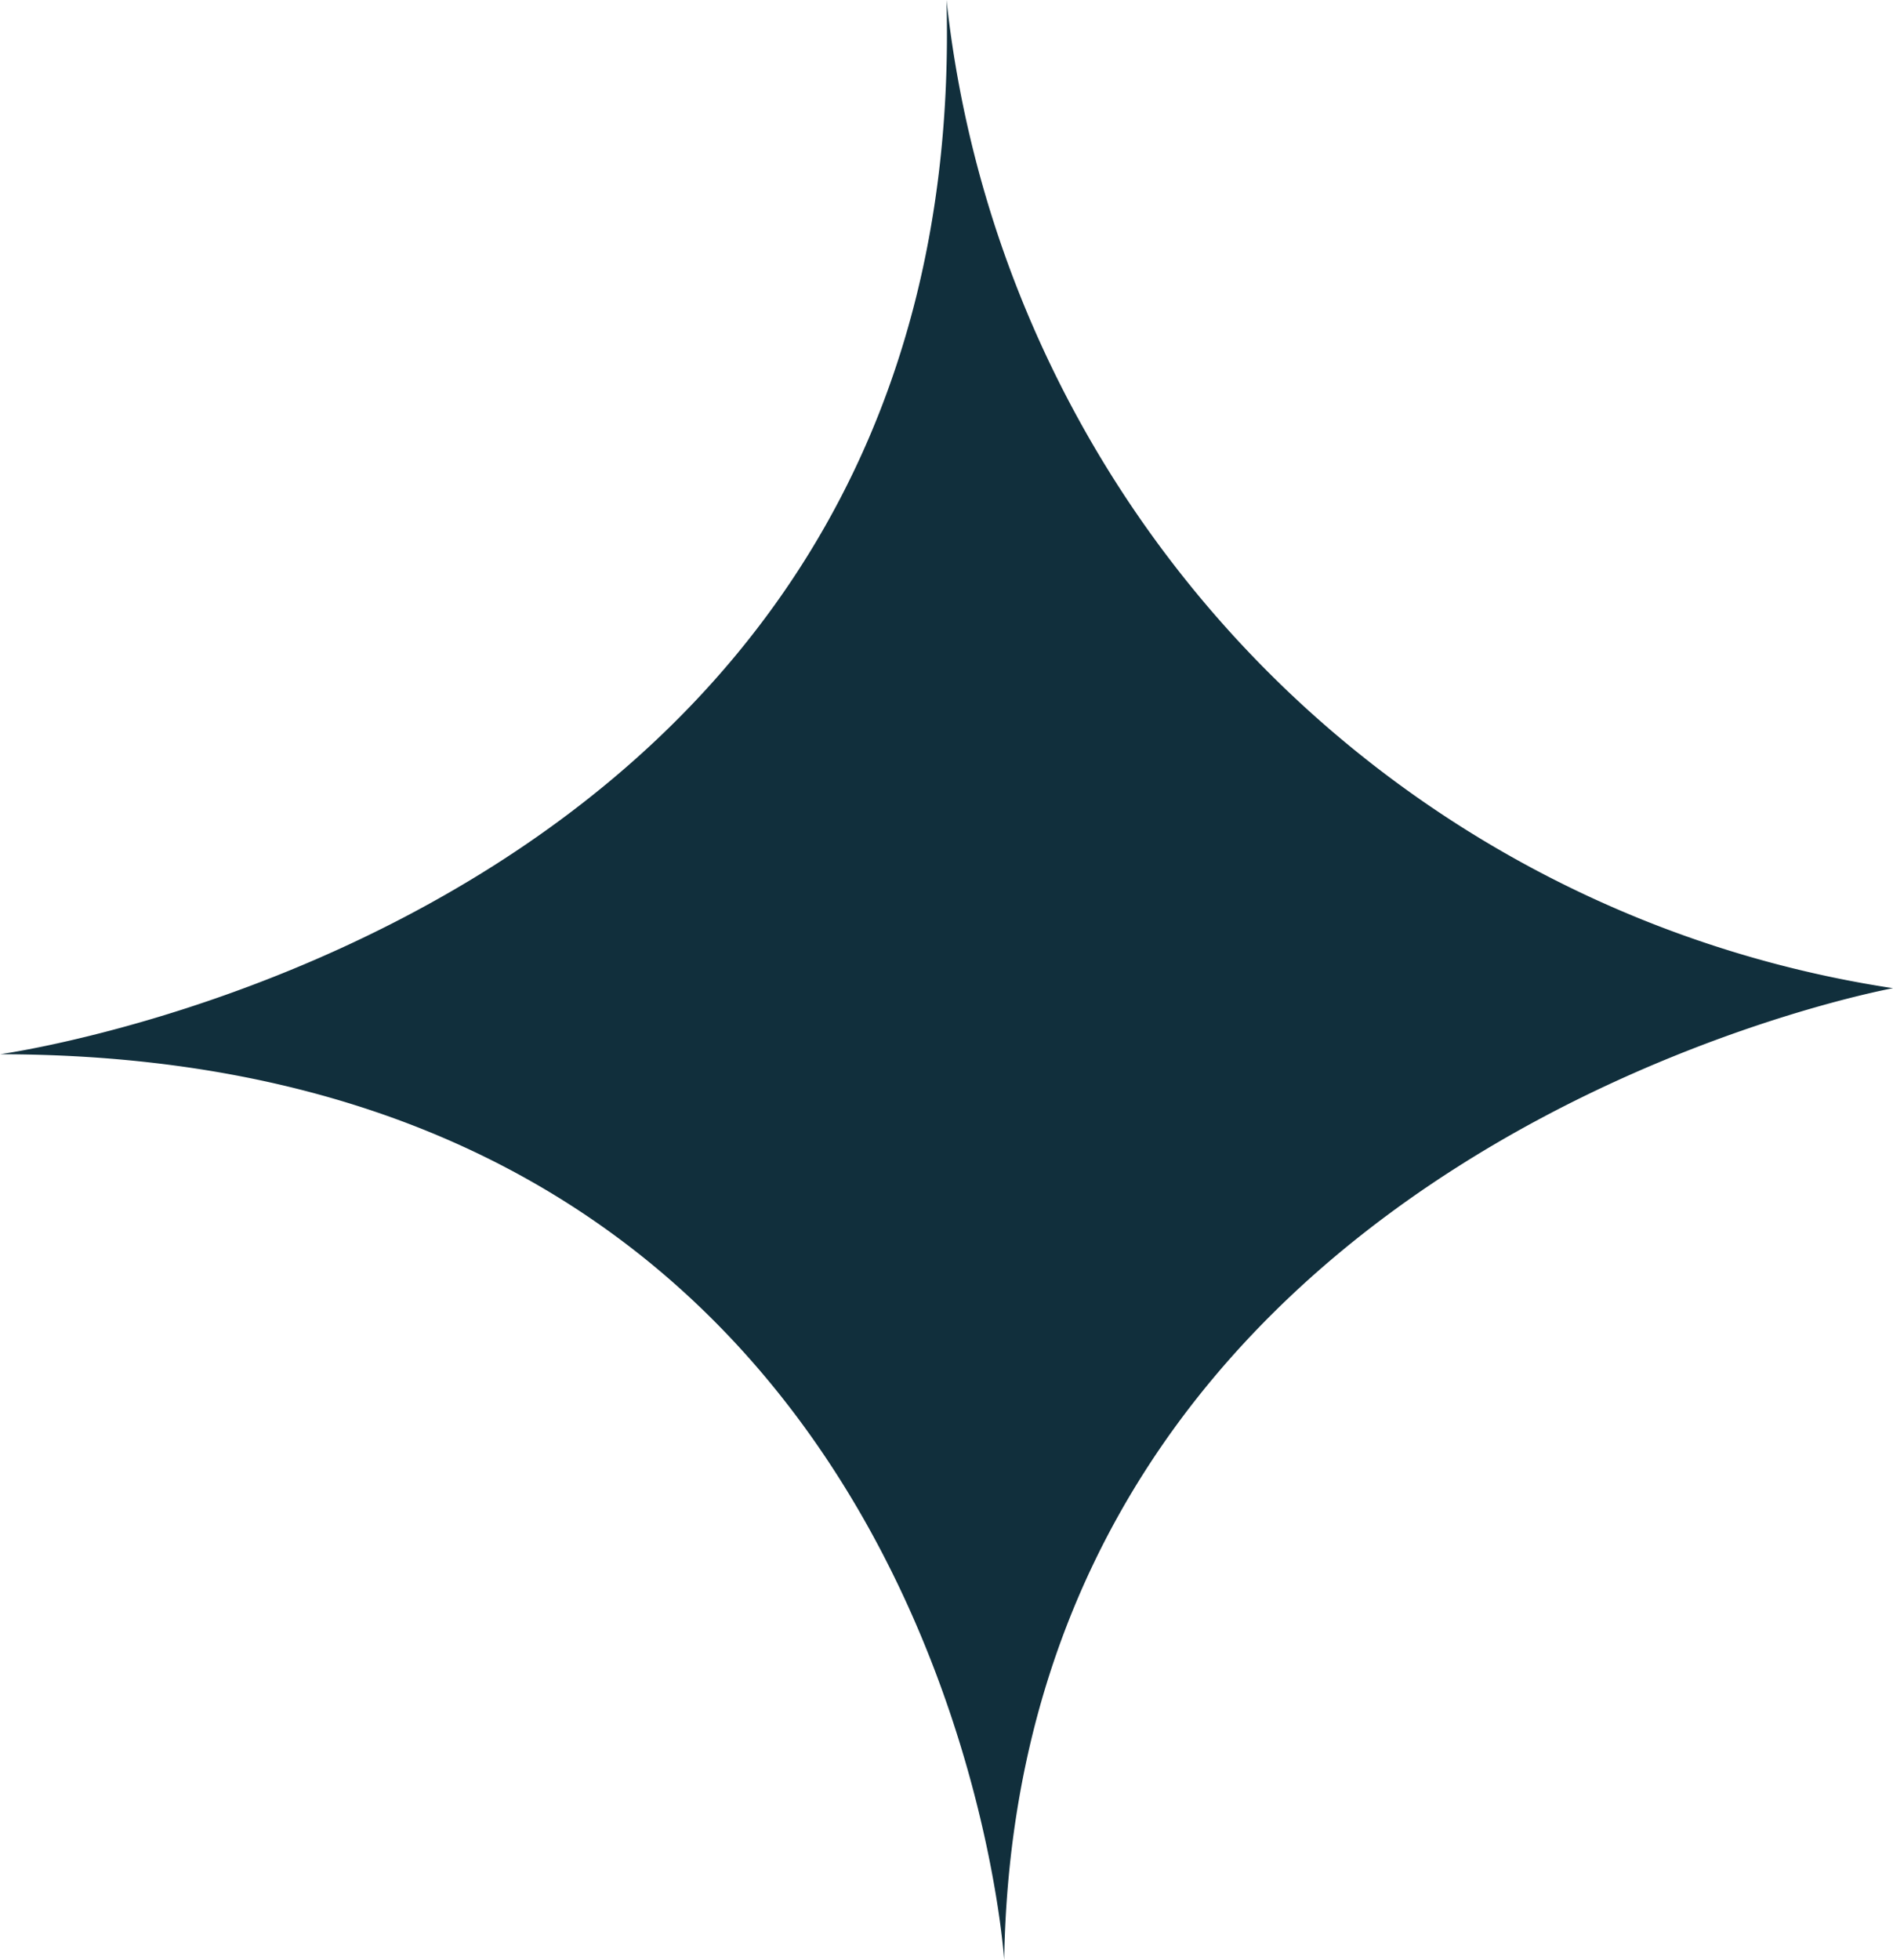 <svg xmlns="http://www.w3.org/2000/svg" width="15.46" height="15.998" viewBox="0 0 15.46 15.998">
  <path id="Path_413" data-name="Path 413" d="M-3164.877,1228.007a9.157,9.157,0,0,0,7.73,8.066s-7.15,1.3-7.259,7.932c0,0-.471-7.385-8.2-7.393C-3172.607,1236.611-3164.677,1235.529-3164.877,1228.007Z" transform="translate(3172.607 -1228.007)" fill="#112f3c"/>
</svg>
